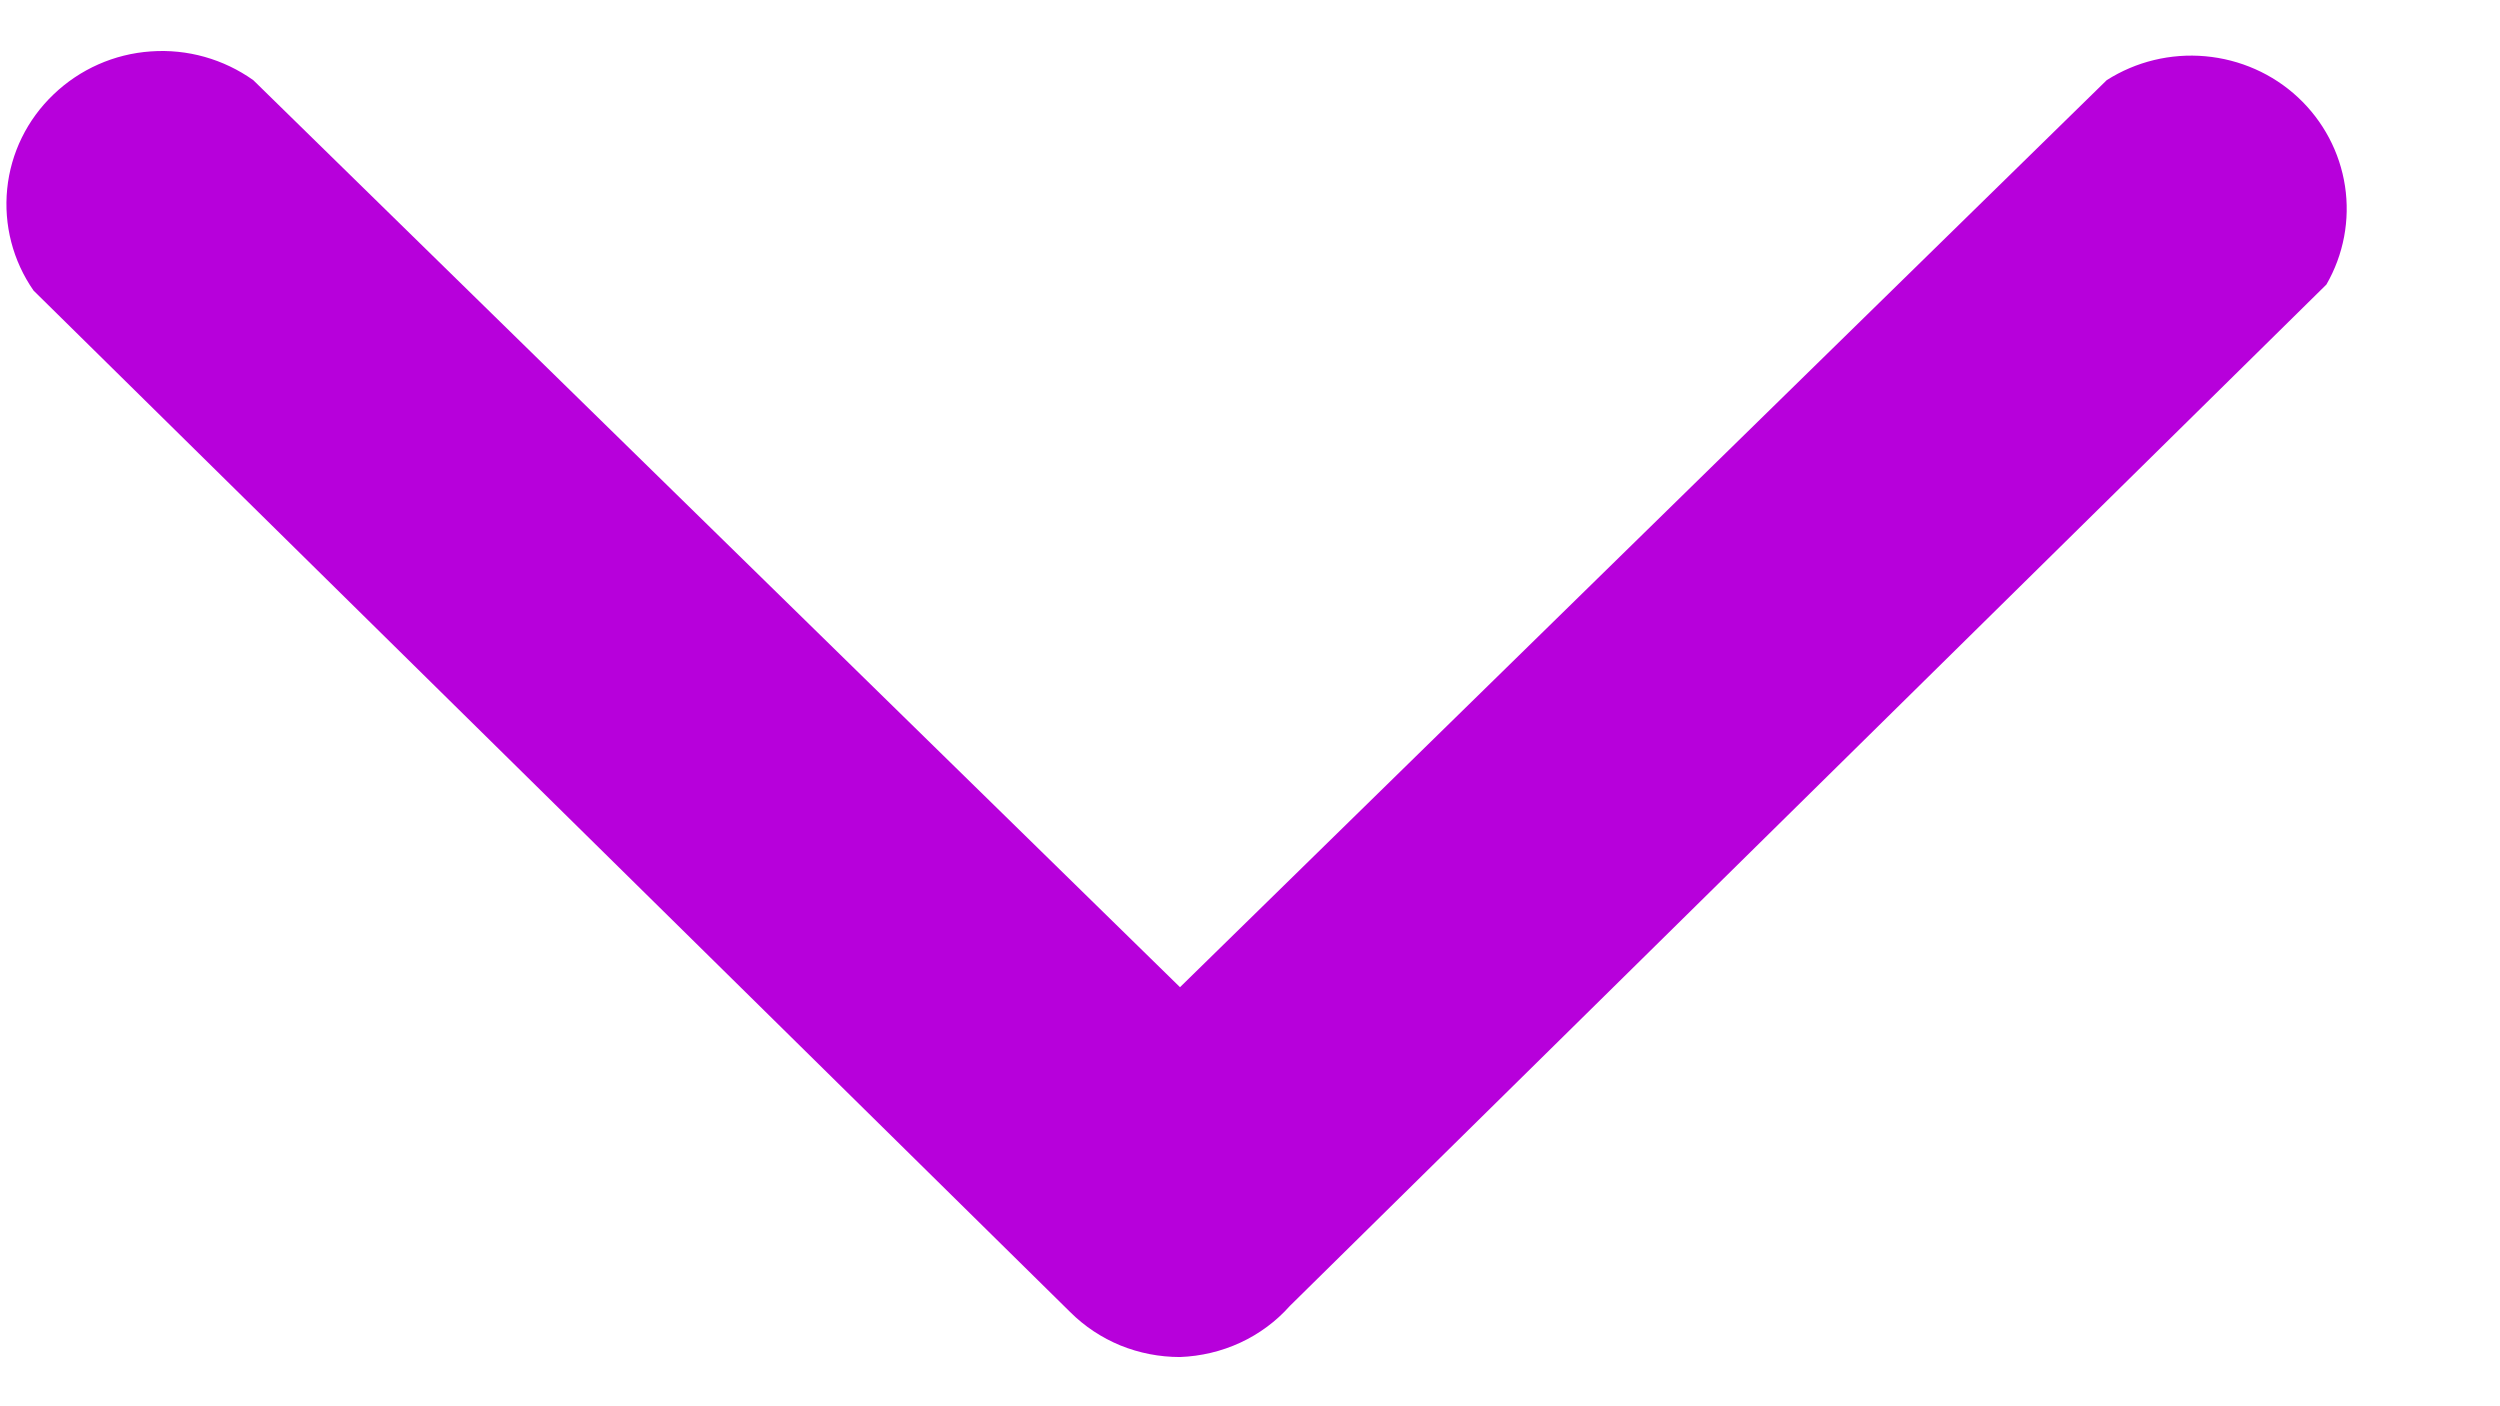 <svg width="16" height="9" viewBox="0 0 16 9" fill="none" xmlns="http://www.w3.org/2000/svg">
<path d="M7.552 8.685C7.421 8.685 7.292 8.66 7.171 8.611C7.05 8.561 6.941 8.489 6.849 8.397L0.215 1.86C0.082 1.669 0.023 1.439 0.046 1.209C0.069 0.979 0.174 0.765 0.343 0.604C0.511 0.443 0.731 0.345 0.965 0.329C1.199 0.312 1.431 0.378 1.621 0.513L7.552 6.318L13.483 0.513C13.67 0.394 13.892 0.34 14.114 0.36C14.336 0.38 14.545 0.472 14.707 0.623C14.869 0.774 14.975 0.974 15.008 1.191C15.041 1.408 14.999 1.63 14.889 1.821L8.255 8.358C8.167 8.457 8.059 8.537 7.938 8.593C7.817 8.649 7.685 8.68 7.552 8.685Z" fill="#B700DB"/>
</svg>
